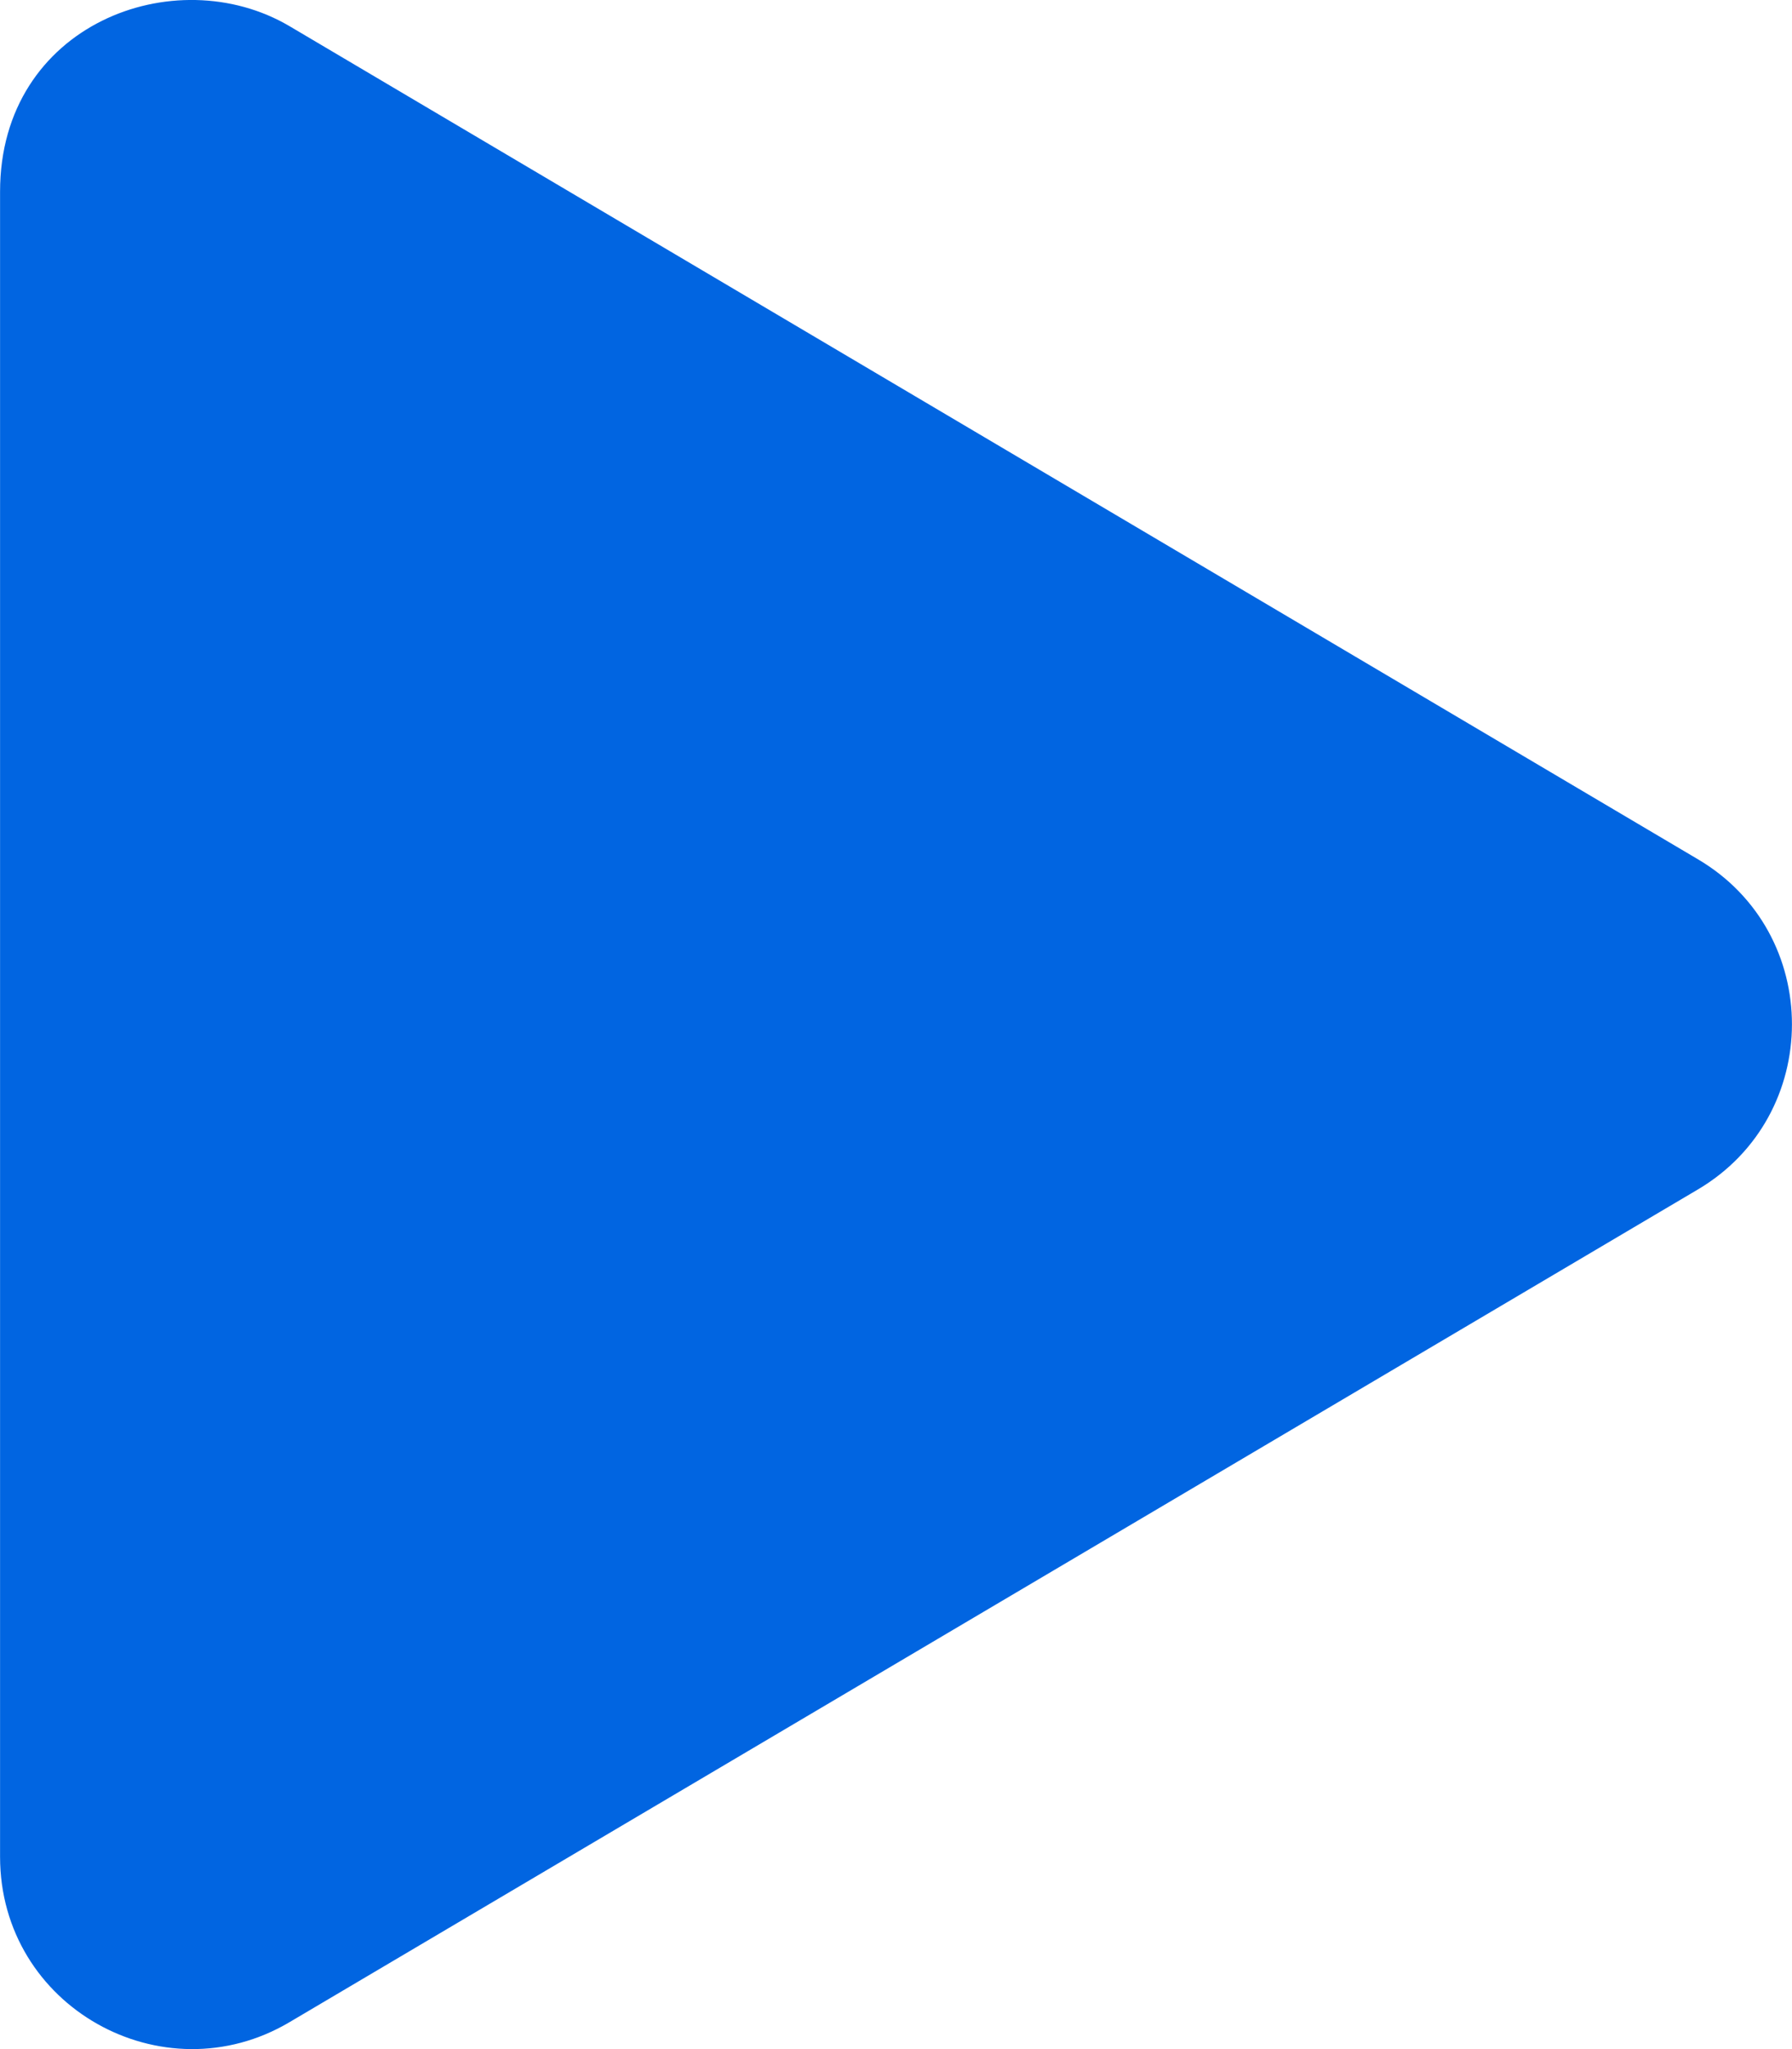 <svg width="28" height="32" viewBox="0 0 28 32" fill="none" xmlns="http://www.w3.org/2000/svg">
 <path  d= "M26.525 13.416L4.526 0.41C2.738 -0.646 0.001 0.379 0.001 2.992V28.997C0.001 31.34 2.545 32.753 4.526 31.578L26.525 18.578C28.487 17.422 28.494 14.572 26.525 13.416Z" fill="#0165E1" /></svg>